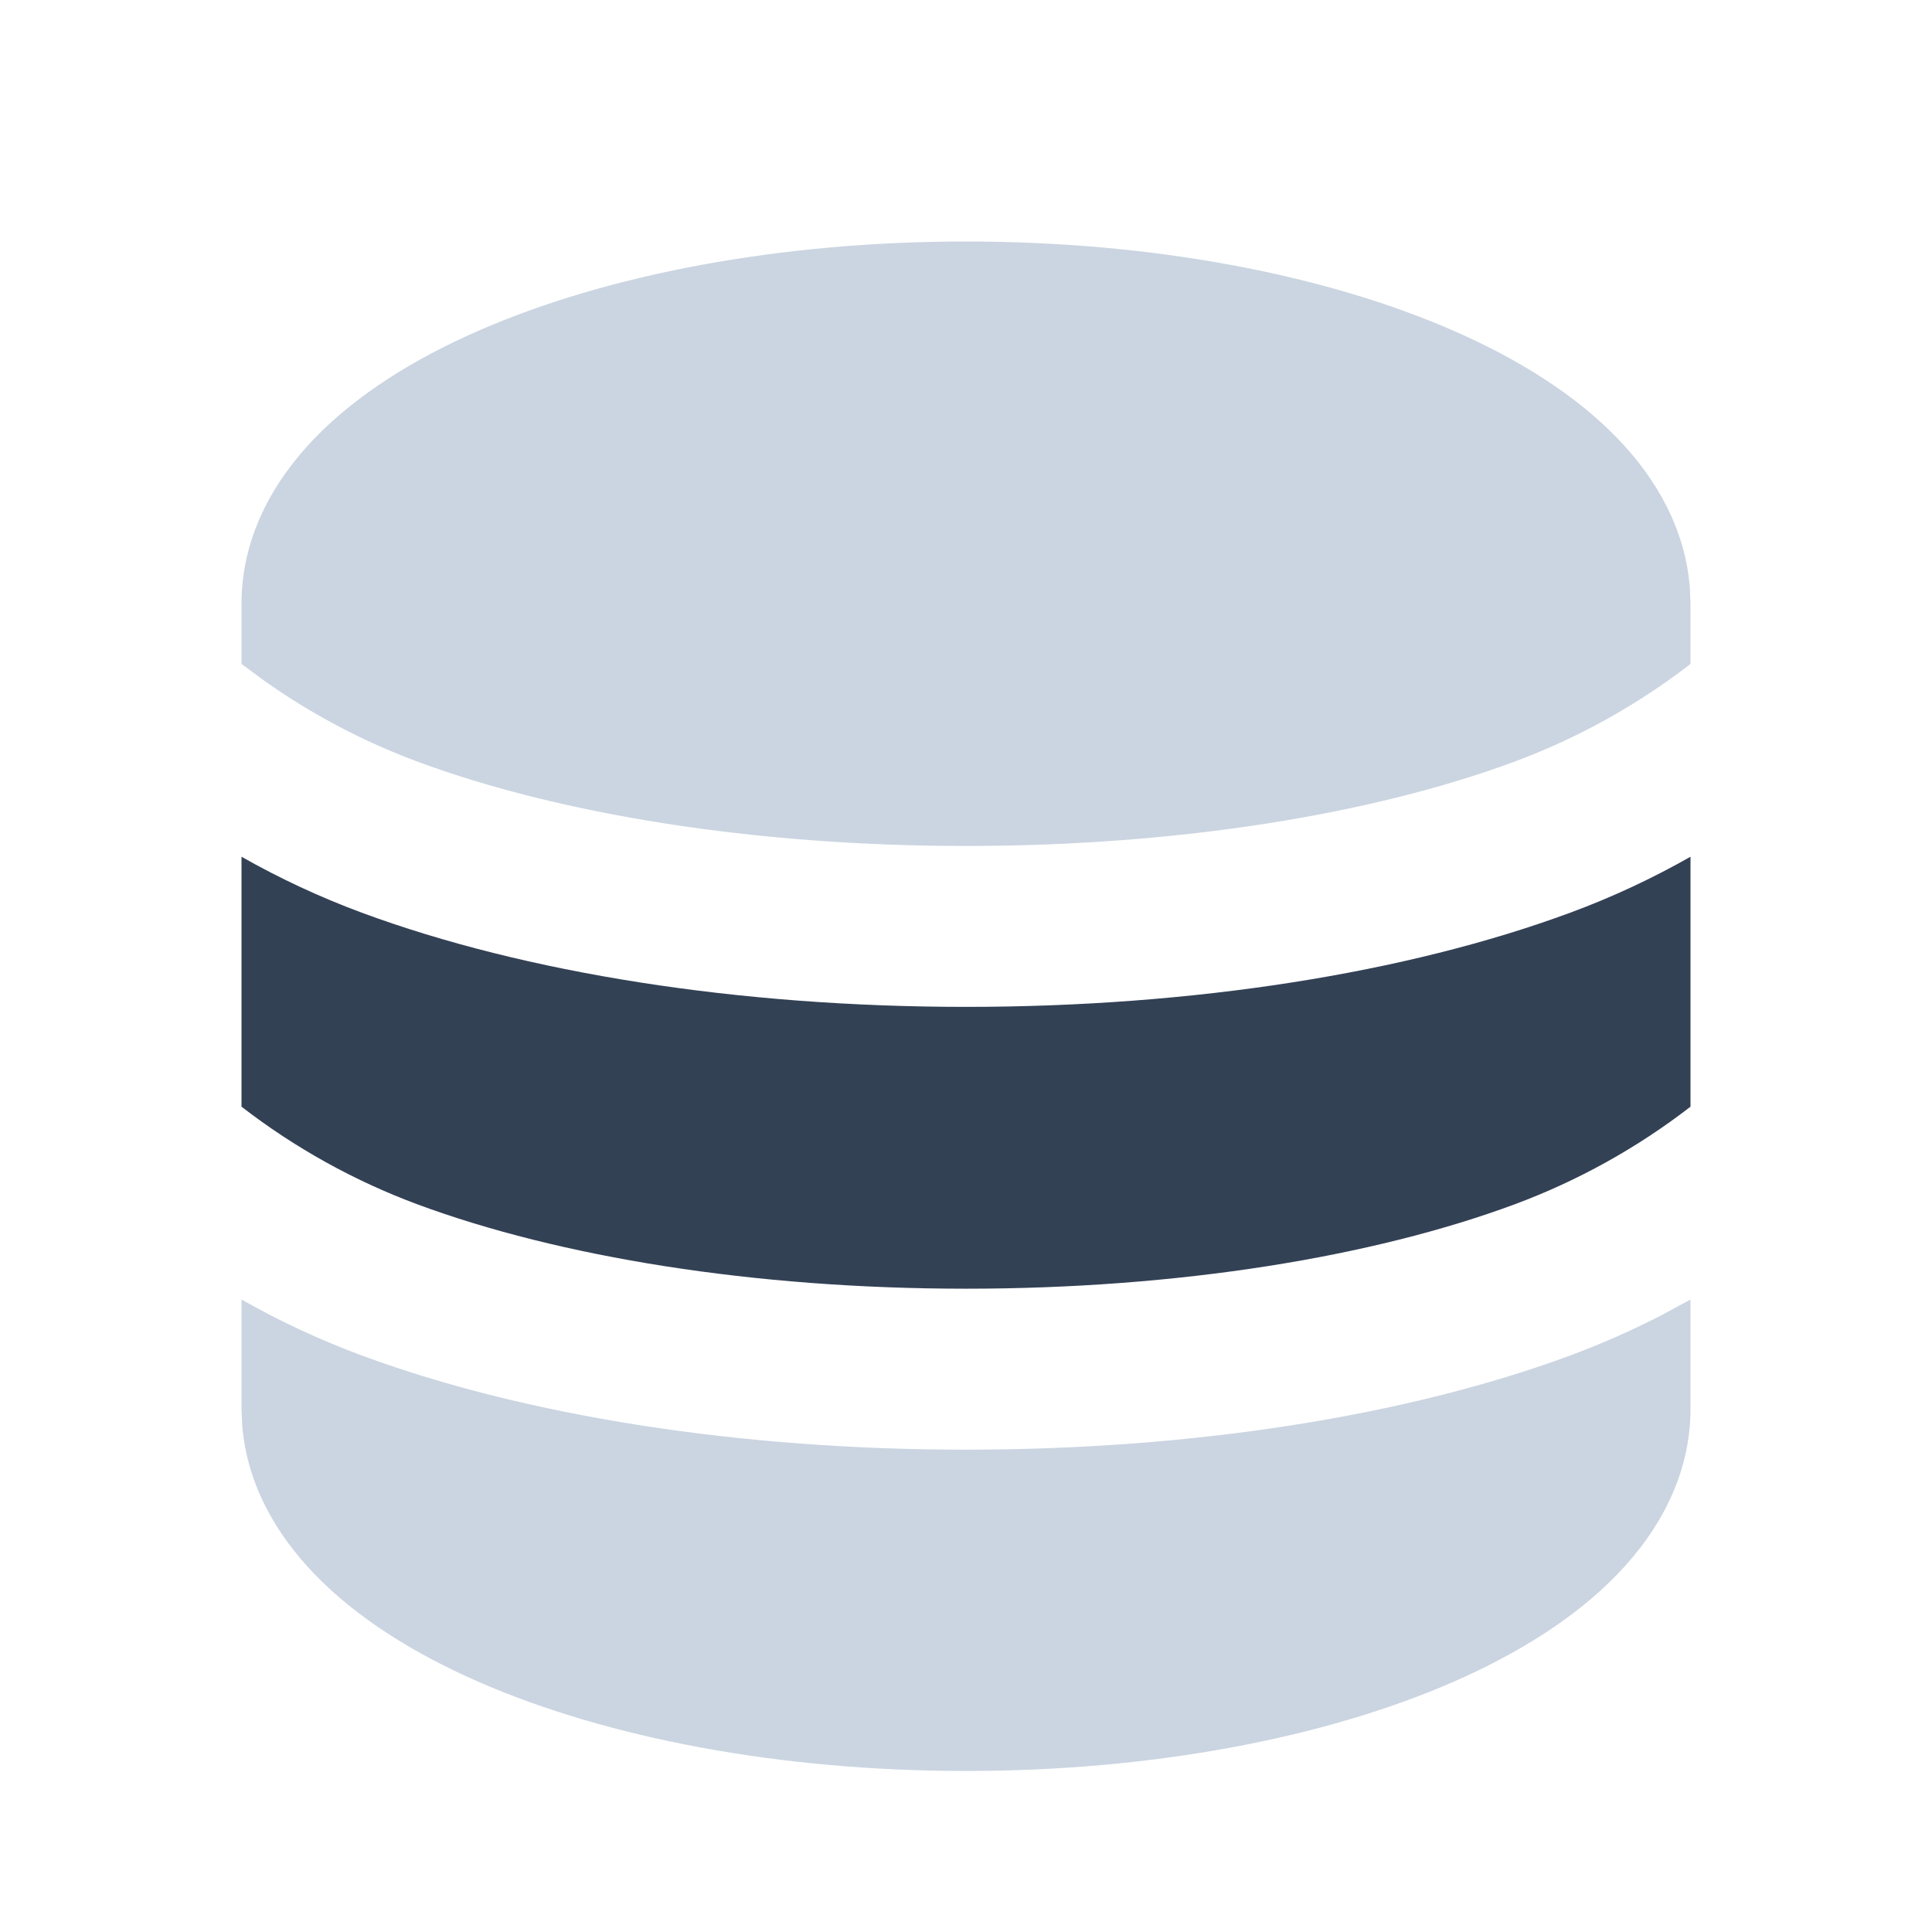 <svg xmlns="http://www.w3.org/2000/svg" viewBox="0 0 32 32" fill="none">
<path d="M28 21.524V23.333C28 24.419 27.492 25.347 26.787 26.076C26.089 26.799 25.143 27.388 24.077 27.855C21.941 28.788 19.085 29.333 16 29.333C12.915 29.333 10.059 28.789 7.923 27.855C6.857 27.388 5.911 26.799 5.213 26.076C4.567 25.409 4.087 24.572 4.011 23.601L4 23.333V21.524C4.62 21.876 5.283 22.188 5.992 22.451C8.699 23.452 12.239 24.011 16 24.011C19.761 24.011 23.301 23.452 26.008 22.451C26.54 22.253 27.045 22.029 27.527 21.78L28 21.524ZM16 4C19.085 4 21.941 4.544 24.077 5.479C25.143 5.945 26.089 6.535 26.787 7.257C27.433 7.924 27.913 8.761 27.989 9.732L28 10V10.997C27.115 11.681 26.131 12.227 25.083 12.616C22.743 13.483 19.531 14.012 16 14.012C12.471 14.012 9.259 13.483 6.917 12.616C6.016 12.282 5.162 11.831 4.377 11.275L4 10.997V10C4 8.915 4.508 7.987 5.213 7.257C5.911 6.535 6.857 5.945 7.923 5.479C10.059 4.545 12.915 4 16 4Z" fill="#CBD5E1"/>
<path d="M4 14.19C4.62 14.542 5.283 14.854 5.992 15.117C8.699 16.118 12.239 16.677 16 16.677C19.761 16.677 23.301 16.118 26.008 15.117C26.696 14.863 27.362 14.553 28 14.19V18.33C27.115 19.014 26.131 19.56 25.083 19.949C22.743 20.816 19.531 21.345 16 21.345C12.471 21.345 9.259 20.816 6.917 19.949C5.869 19.56 4.885 19.014 4 18.33V14.19Z" fill="#334155"/>
</svg>